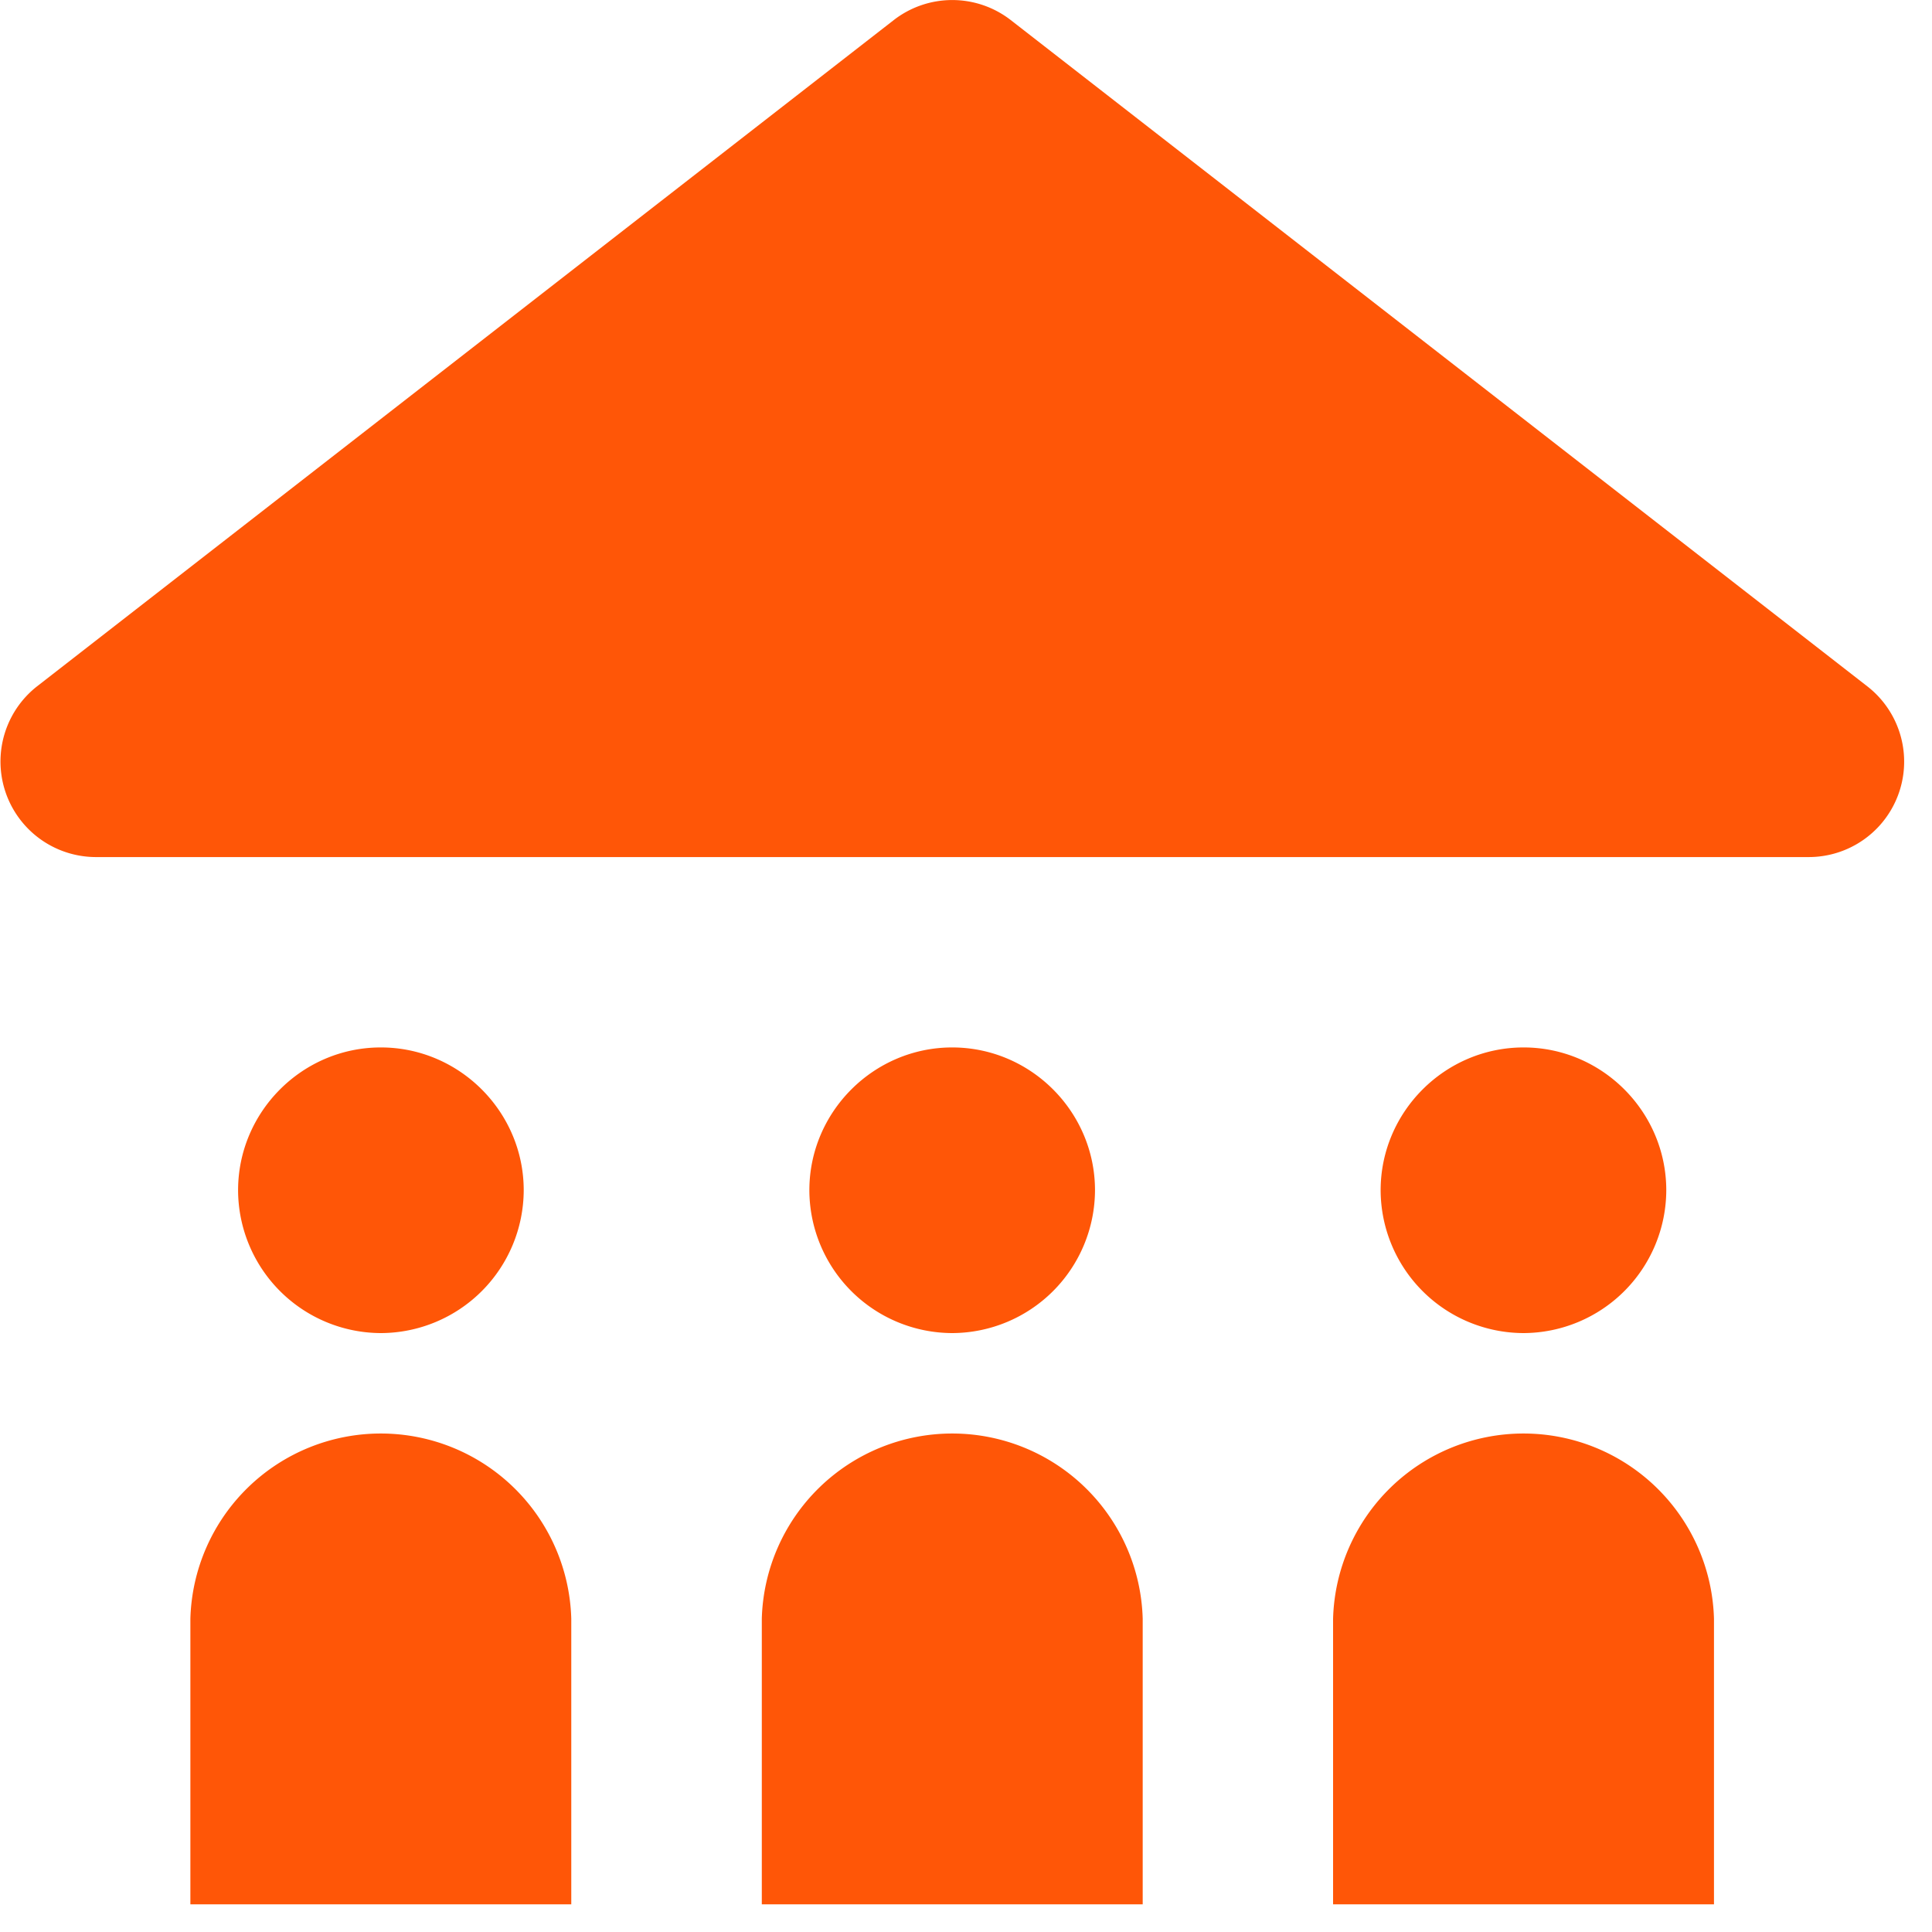 <svg xmlns="http://www.w3.org/2000/svg" width="13" height="13" viewBox="0 0 13 13">
    <g fill="#FF5607" fill-rule="evenodd">
        <path d="M10.252 7.048c.528 0 .96.433.96.961a.964.964 0 0 1-.96.961.964.964 0 0 1-.962-.961c0-.528.433-.961.962-.961M6.407 7.048c.529 0 .961.433.961.961a.964.964 0 0 1-.96.961.964.964 0 0 1-.962-.961c0-.528.433-.961.961-.961M2.563 7.048c.528 0 .961.433.961.961a.964.964 0 0 1-.961.961.964.964 0 0 1-.961-.961c0-.528.432-.961.96-.961M12.567 4.62L6.801.135a.642.642 0 0 0-.787 0L.247 4.62a.643.643 0 0 0 .394 1.147h11.533a.642.642 0 0 0 .393-1.147M3.844 12.814H1.281v-1.922a1.282 1.282 0 0 1 2.563 0v1.922zM7.689 12.814H5.126v-1.922a1.282 1.282 0 0 1 2.563 0v1.922zM11.533 12.814H8.97v-1.922a1.282 1.282 0 0 1 2.563 0v1.922z"/>
    </g>
</svg>

